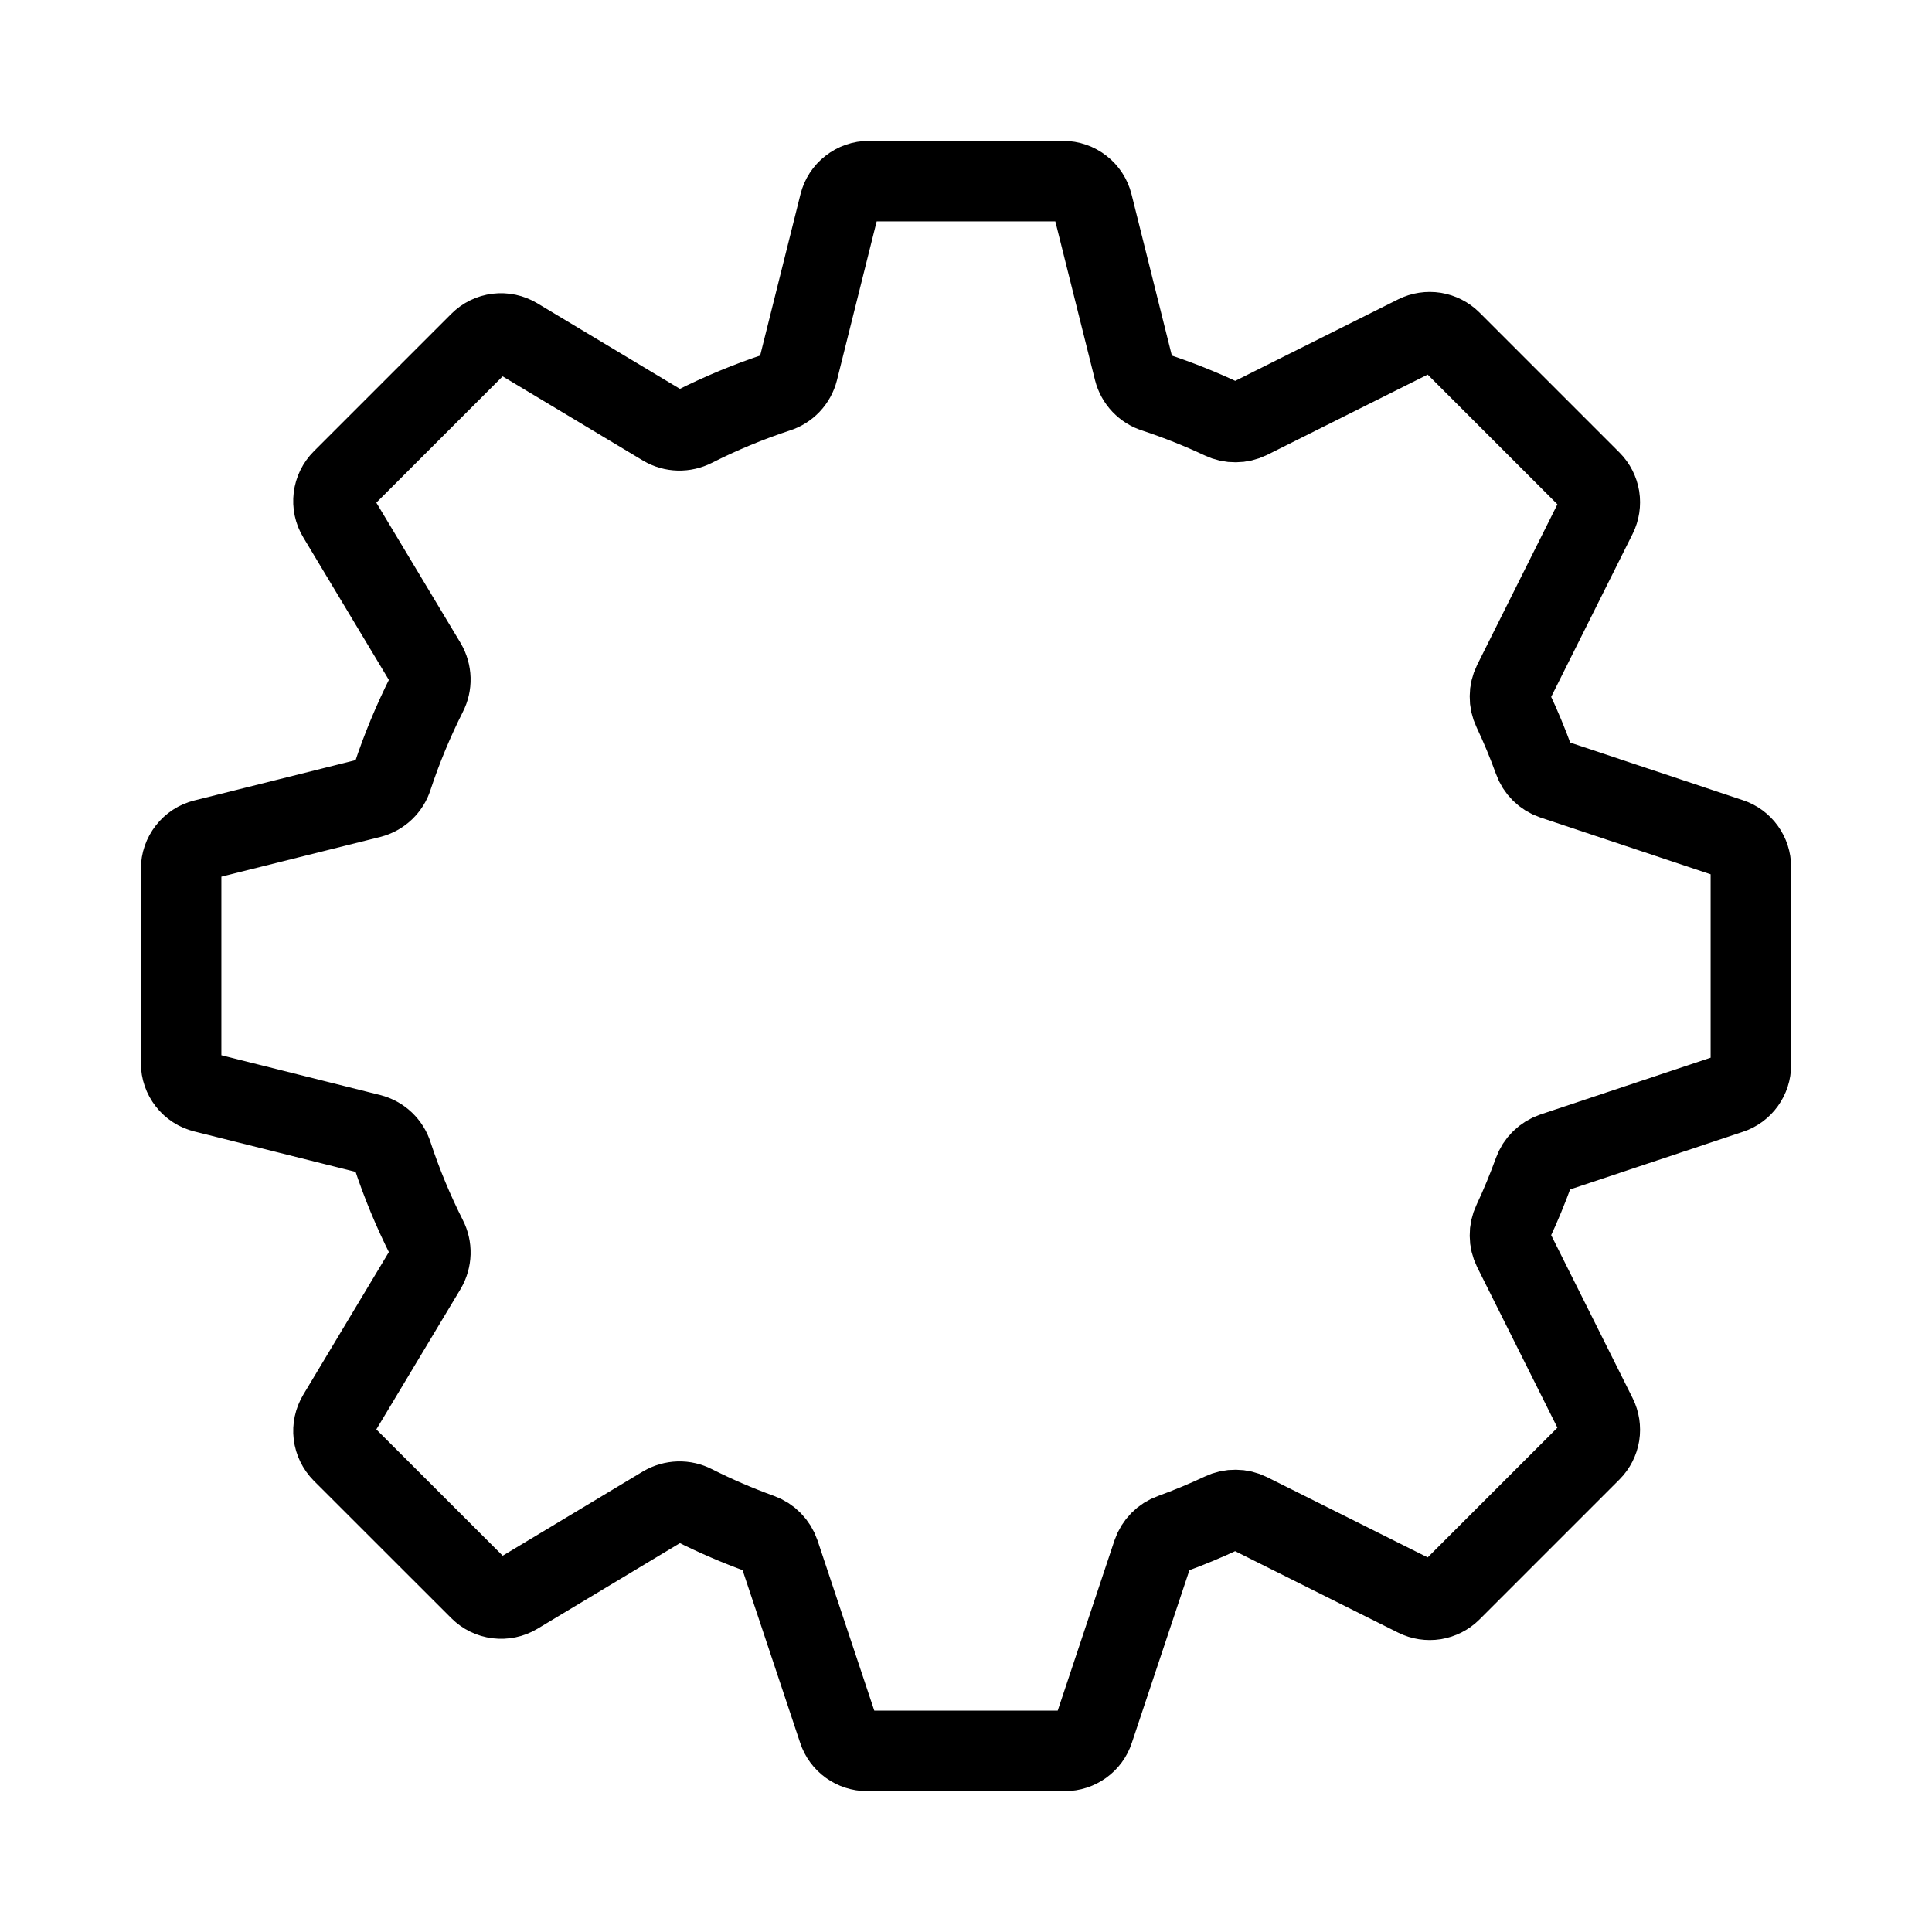 <svg width="24" height="24" viewBox="0 0 24 24" fill="none" xmlns="http://www.w3.org/2000/svg">
<path d="M10.429 2.534C10.449 2.453 10.496 2.381 10.562 2.33C10.628 2.278 10.709 2.25 10.793 2.25H13.207C13.291 2.25 13.372 2.278 13.438 2.33C13.504 2.381 13.551 2.453 13.571 2.534L14.088 4.602C14.104 4.665 14.136 4.723 14.181 4.771C14.226 4.818 14.282 4.854 14.344 4.873C14.631 4.968 14.91 5.079 15.18 5.206C15.233 5.231 15.29 5.244 15.349 5.243C15.407 5.243 15.464 5.229 15.517 5.204L17.592 4.166C17.662 4.131 17.742 4.119 17.82 4.131C17.897 4.144 17.969 4.18 18.025 4.236L19.764 5.975C19.82 6.031 19.856 6.103 19.869 6.18C19.881 6.258 19.869 6.338 19.834 6.408L18.797 8.483C18.771 8.536 18.757 8.593 18.757 8.651C18.756 8.71 18.769 8.767 18.794 8.82C18.89 9.023 18.977 9.232 19.054 9.445C19.093 9.556 19.181 9.643 19.293 9.681L21.494 10.415C21.568 10.439 21.633 10.487 21.679 10.551C21.725 10.615 21.75 10.691 21.75 10.77V13.23C21.75 13.309 21.725 13.385 21.679 13.449C21.633 13.513 21.568 13.561 21.494 13.585L19.293 14.319C19.238 14.338 19.188 14.369 19.146 14.41C19.104 14.45 19.073 14.5 19.053 14.555C18.976 14.767 18.89 14.976 18.794 15.18C18.769 15.233 18.756 15.29 18.757 15.349C18.757 15.407 18.771 15.464 18.797 15.517L19.834 17.592C19.869 17.662 19.881 17.742 19.869 17.82C19.856 17.897 19.82 17.969 19.764 18.025L18.025 19.764C17.969 19.82 17.897 19.856 17.82 19.869C17.742 19.881 17.662 19.869 17.592 19.834L15.517 18.797C15.464 18.771 15.407 18.757 15.349 18.757C15.29 18.756 15.233 18.769 15.18 18.794C14.976 18.89 14.767 18.977 14.555 19.054C14.5 19.073 14.451 19.105 14.41 19.146C14.369 19.188 14.338 19.238 14.319 19.293L13.585 21.494C13.561 21.568 13.513 21.633 13.449 21.679C13.385 21.725 13.309 21.75 13.23 21.75H10.77C10.691 21.75 10.615 21.725 10.551 21.679C10.487 21.633 10.439 21.568 10.415 21.494L9.681 19.293C9.662 19.238 9.631 19.188 9.59 19.146C9.549 19.104 9.5 19.073 9.445 19.053C9.163 18.951 8.887 18.832 8.619 18.697C8.561 18.667 8.496 18.652 8.431 18.654C8.366 18.656 8.302 18.674 8.245 18.707L6.418 19.805C6.346 19.848 6.262 19.865 6.179 19.855C6.096 19.845 6.019 19.807 5.96 19.748L4.252 18.041C4.193 17.981 4.155 17.904 4.145 17.821C4.135 17.738 4.153 17.655 4.196 17.583L5.293 15.755C5.326 15.698 5.344 15.634 5.346 15.569C5.348 15.504 5.333 15.439 5.303 15.381C5.134 15.046 4.99 14.7 4.873 14.344C4.854 14.282 4.818 14.226 4.771 14.181C4.723 14.136 4.665 14.104 4.602 14.088L2.534 13.57C2.453 13.55 2.381 13.504 2.33 13.438C2.278 13.372 2.25 13.291 2.25 13.207V10.793C2.25 10.709 2.278 10.628 2.33 10.562C2.381 10.496 2.453 10.449 2.534 10.429L4.602 9.912C4.665 9.896 4.723 9.864 4.771 9.819C4.818 9.774 4.854 9.718 4.873 9.656C4.991 9.298 5.136 8.951 5.303 8.619C5.333 8.561 5.348 8.496 5.346 8.431C5.344 8.366 5.326 8.302 5.293 8.245L4.196 6.418C4.152 6.346 4.135 6.262 4.145 6.179C4.155 6.096 4.193 6.019 4.252 5.96L5.96 4.252C6.019 4.193 6.096 4.155 6.179 4.145C6.261 4.135 6.345 4.153 6.417 4.196L8.245 5.293C8.36 5.361 8.501 5.363 8.619 5.303C8.953 5.134 9.3 4.99 9.655 4.873C9.718 4.854 9.774 4.818 9.819 4.771C9.864 4.723 9.896 4.665 9.912 4.602L10.429 2.534Z" stroke="black" strokeWidth="2" strokeLinecap="round" strokeLinejoin="round"/>
</svg>
